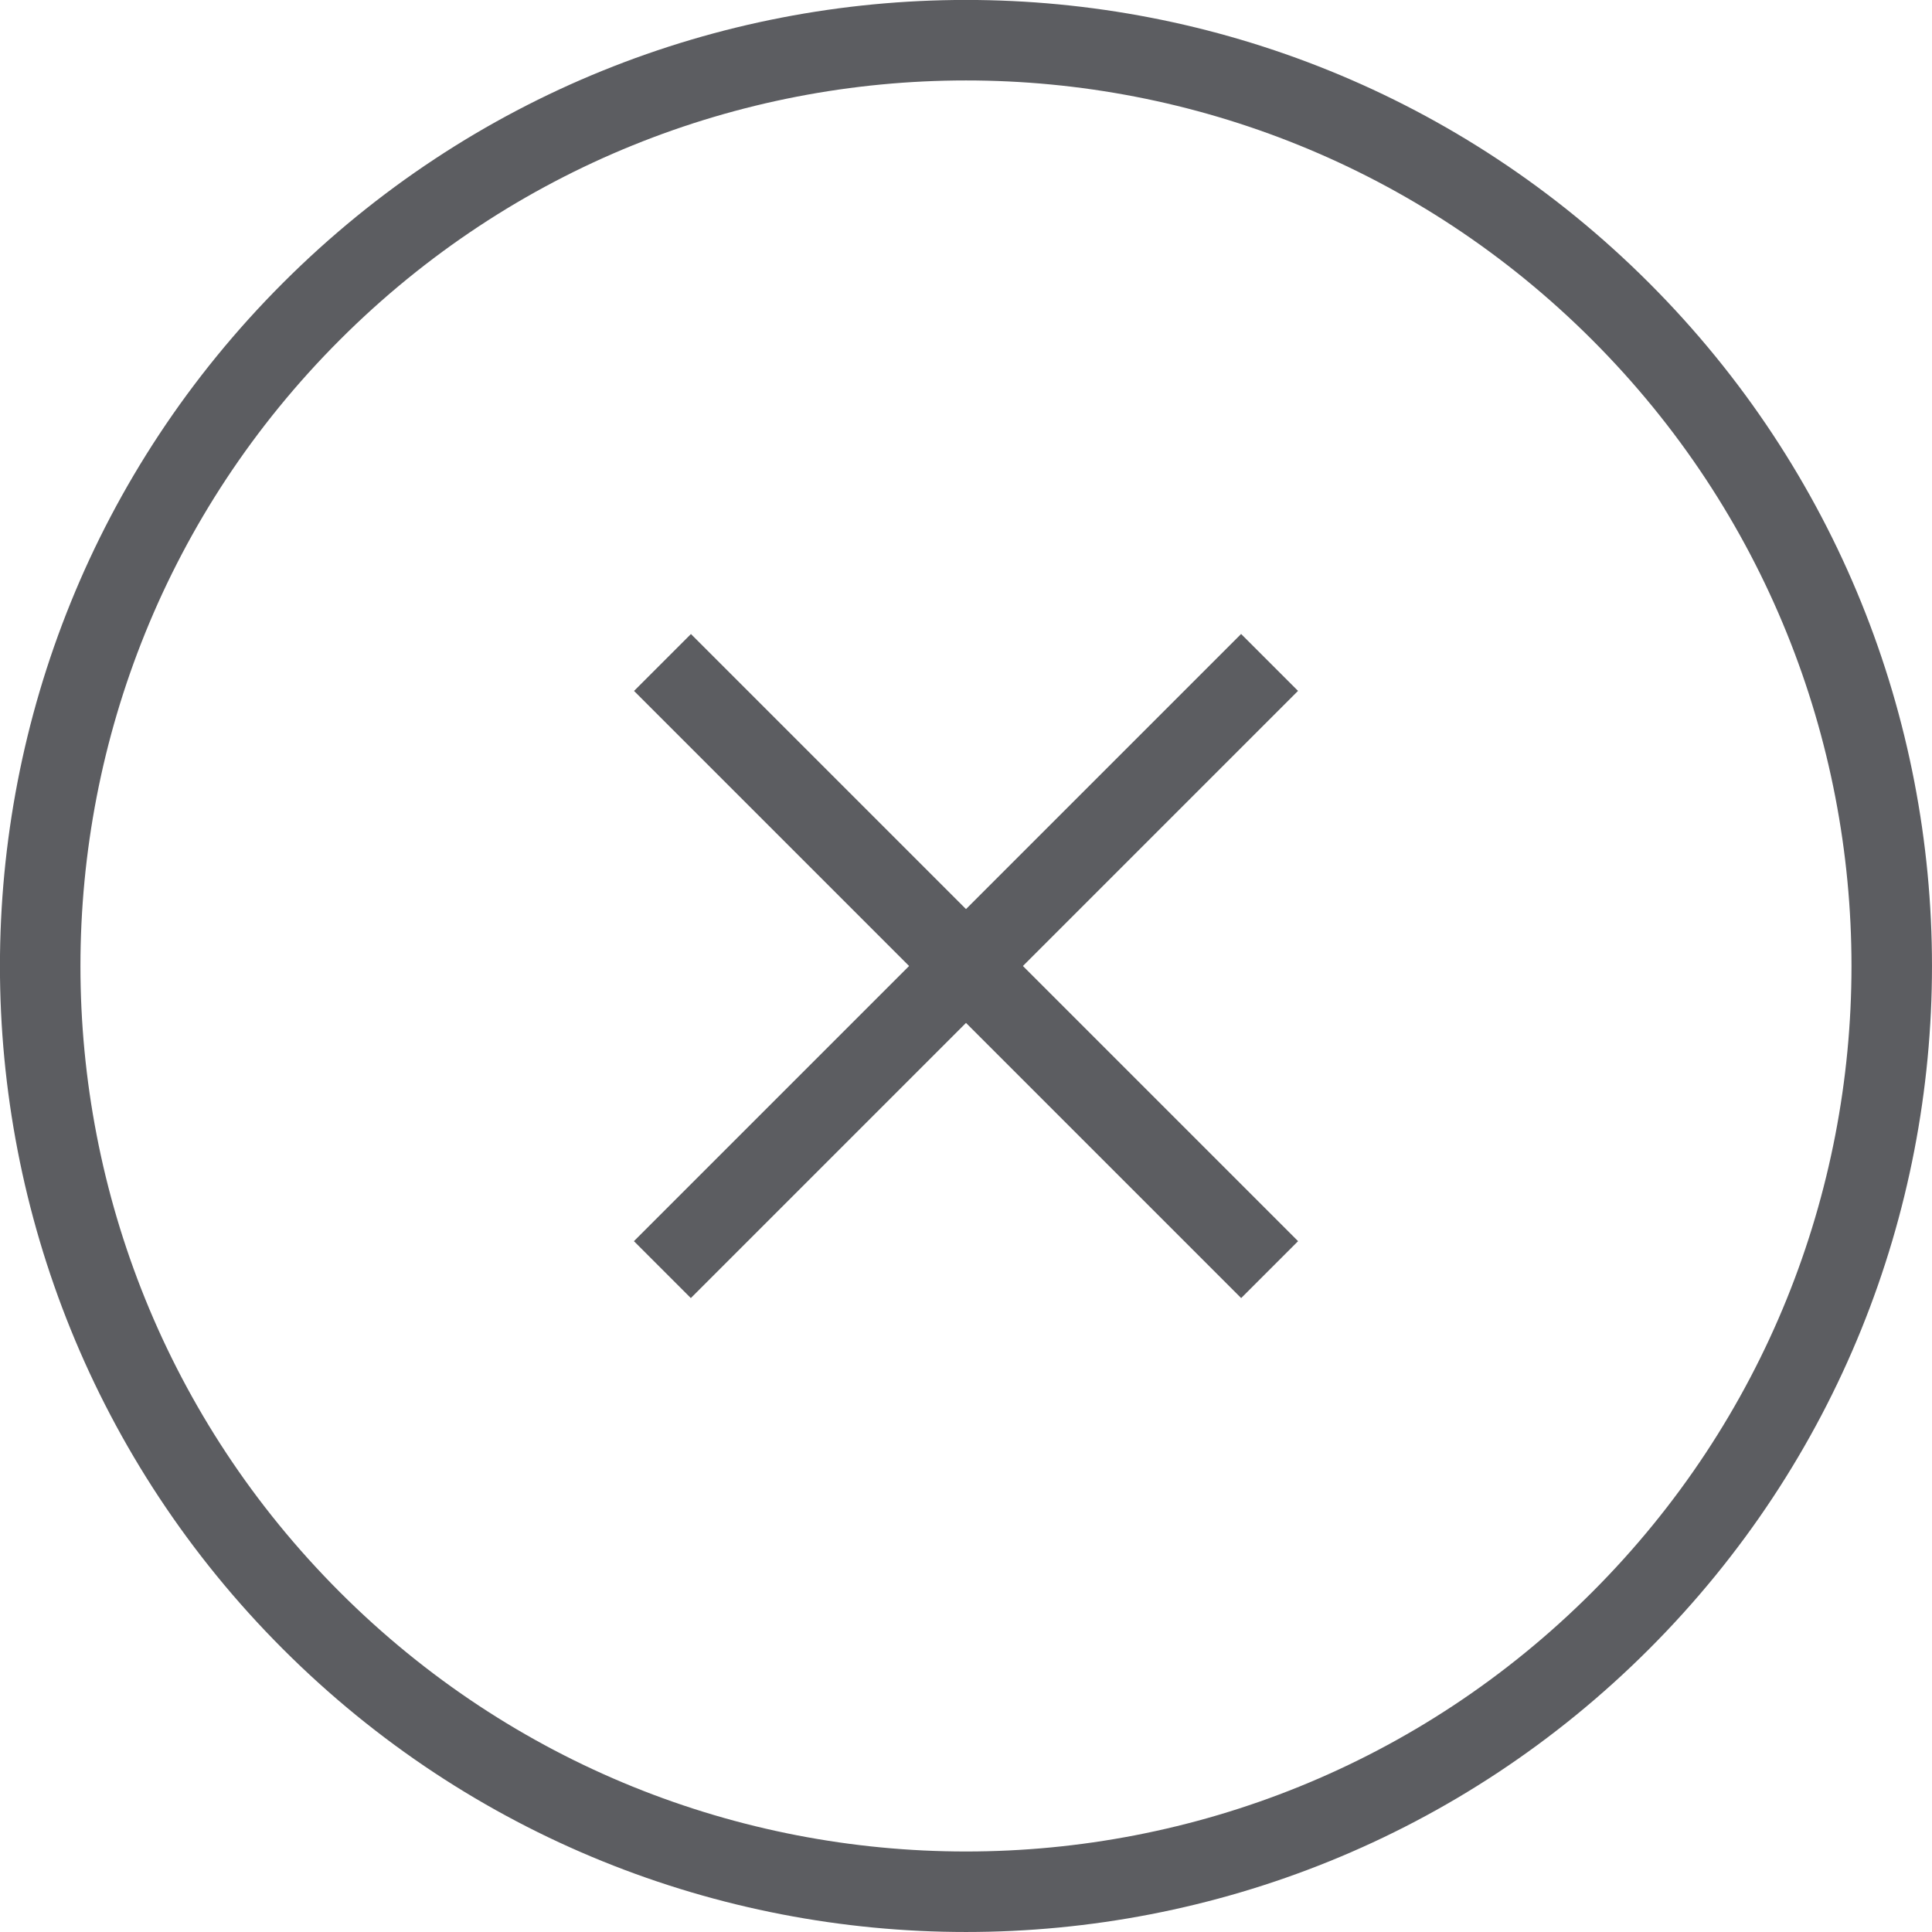 <?xml version="1.0" encoding="UTF-8"?>
<svg width="24px" height="24px" viewBox="0 0 24 24" version="1.1" xmlns="http://www.w3.org/2000/svg" xmlns:xlink="http://www.w3.org/1999/xlink">
    <!-- Generator: Sketch 46.2 (44496) - http://www.bohemiancoding.com/sketch -->
    <title>@2xRemove</title>
    <desc>Created with Sketch.</desc>
    <defs></defs>
    <g id="Page-1" stroke="none" stroke-width="1" fill="none" fill-rule="evenodd">
        <g id="Remove" stroke="#5C5D61">
            <g id="Added-Copy-20" transform="translate(12, 12) rotate(-315) translate(-12, -12) translate(-0, -0)">
                <path d="M17.334,12 L6.668,12" id="Stroke-1"></path>
                <path d="M12,17.334 L12,6.667" id="Stroke-2"></path>
                <path d="M12,23.5 C18.351,23.5 23.5,18.351 23.5,12 C23.5,5.649 18.351,0.5 12,0.5 C5.647,0.5 0.5,5.648 0.5,12 C0.5,18.352 5.647,23.5 12,23.5 Z" id="Stroke-3"></path>
            </g>
        </g>
    </g>
</svg>